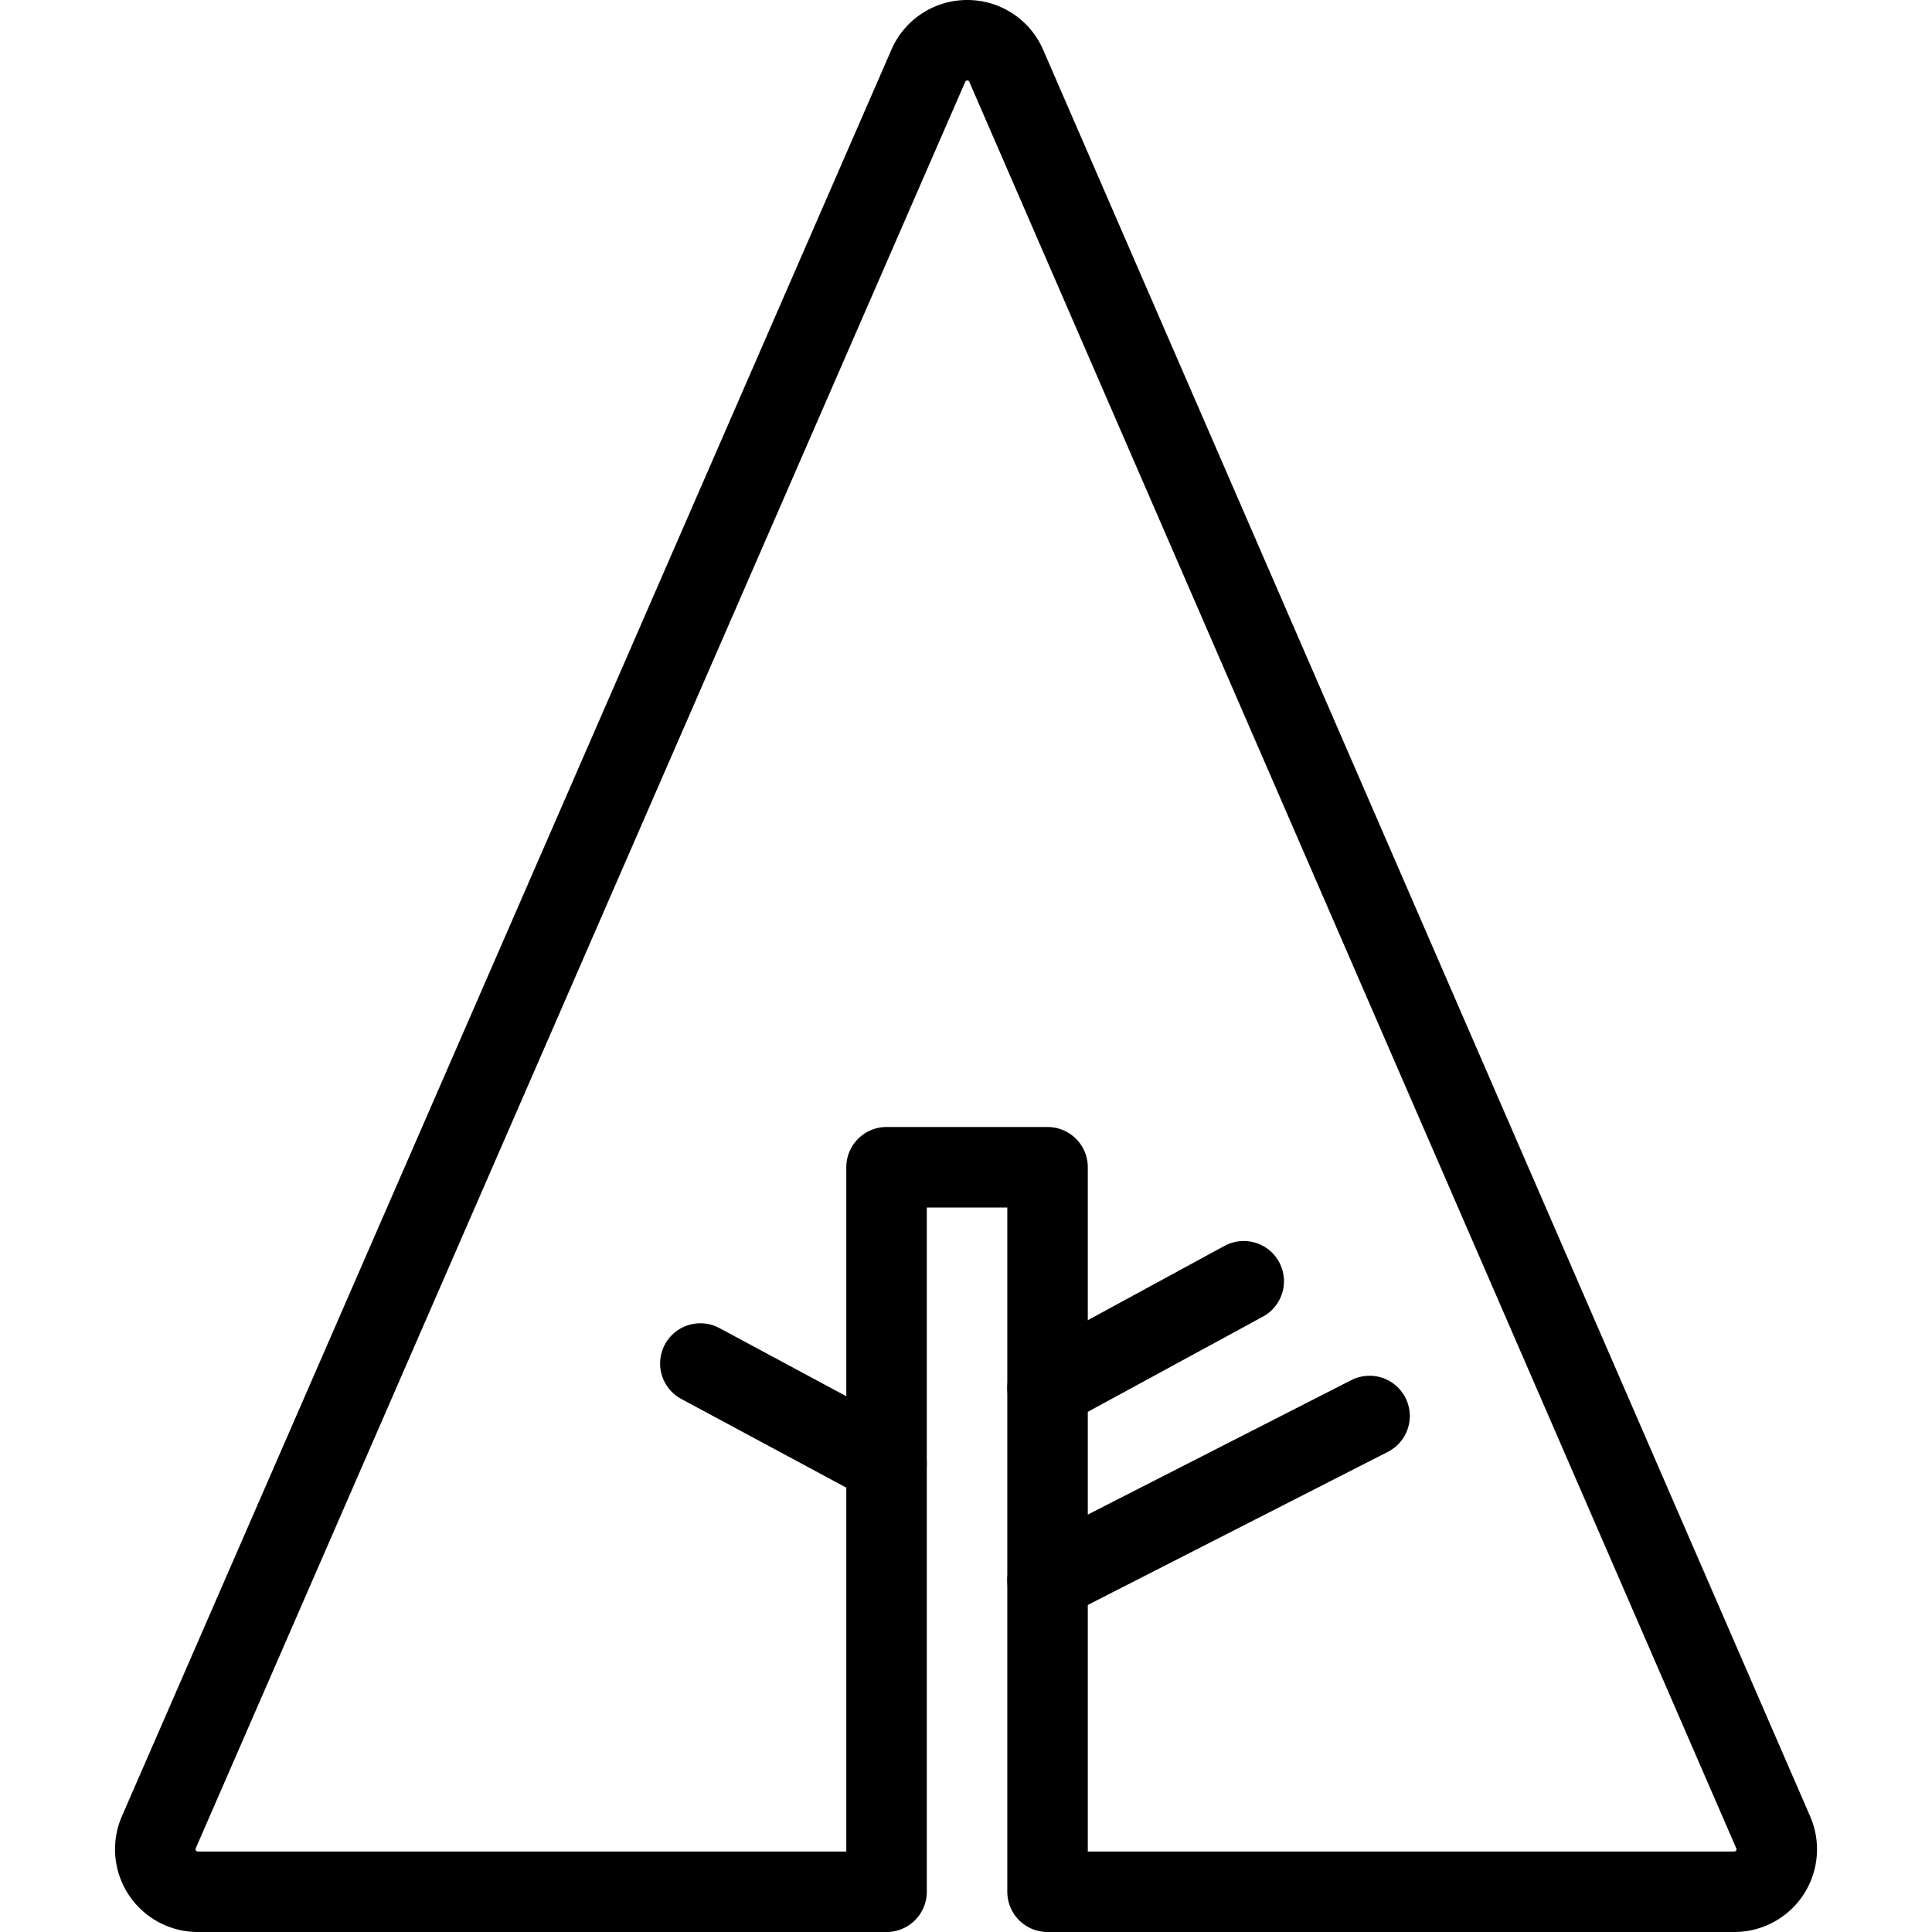 <svg xmlns="http://www.w3.org/2000/svg" viewBox="0 0 24 24"><defs><style>.a{fill:none;stroke:#000;stroke-linecap:round;stroke-linejoin:round;}</style></defs><title>designer-community-forrst</title><path class="a" d="M11.013,14.5h2v9h8.53a.527.527,0,0,0,.484-.739L12.5.818A.525.525,0,0,0,12.016.5h0a.525.525,0,0,0-.484.317L1.973,22.761a.528.528,0,0,0,.483.739h8.557Z"/><line class="a" x1="13.013" y1="17.241" x2="15.45" y2="15.916"/><line class="a" x1="11.013" y1="18.181" x2="8.7" y2="16.938"/><line class="a" x1="13.013" y1="19.631" x2="17.013" y2="17.59"/></svg>